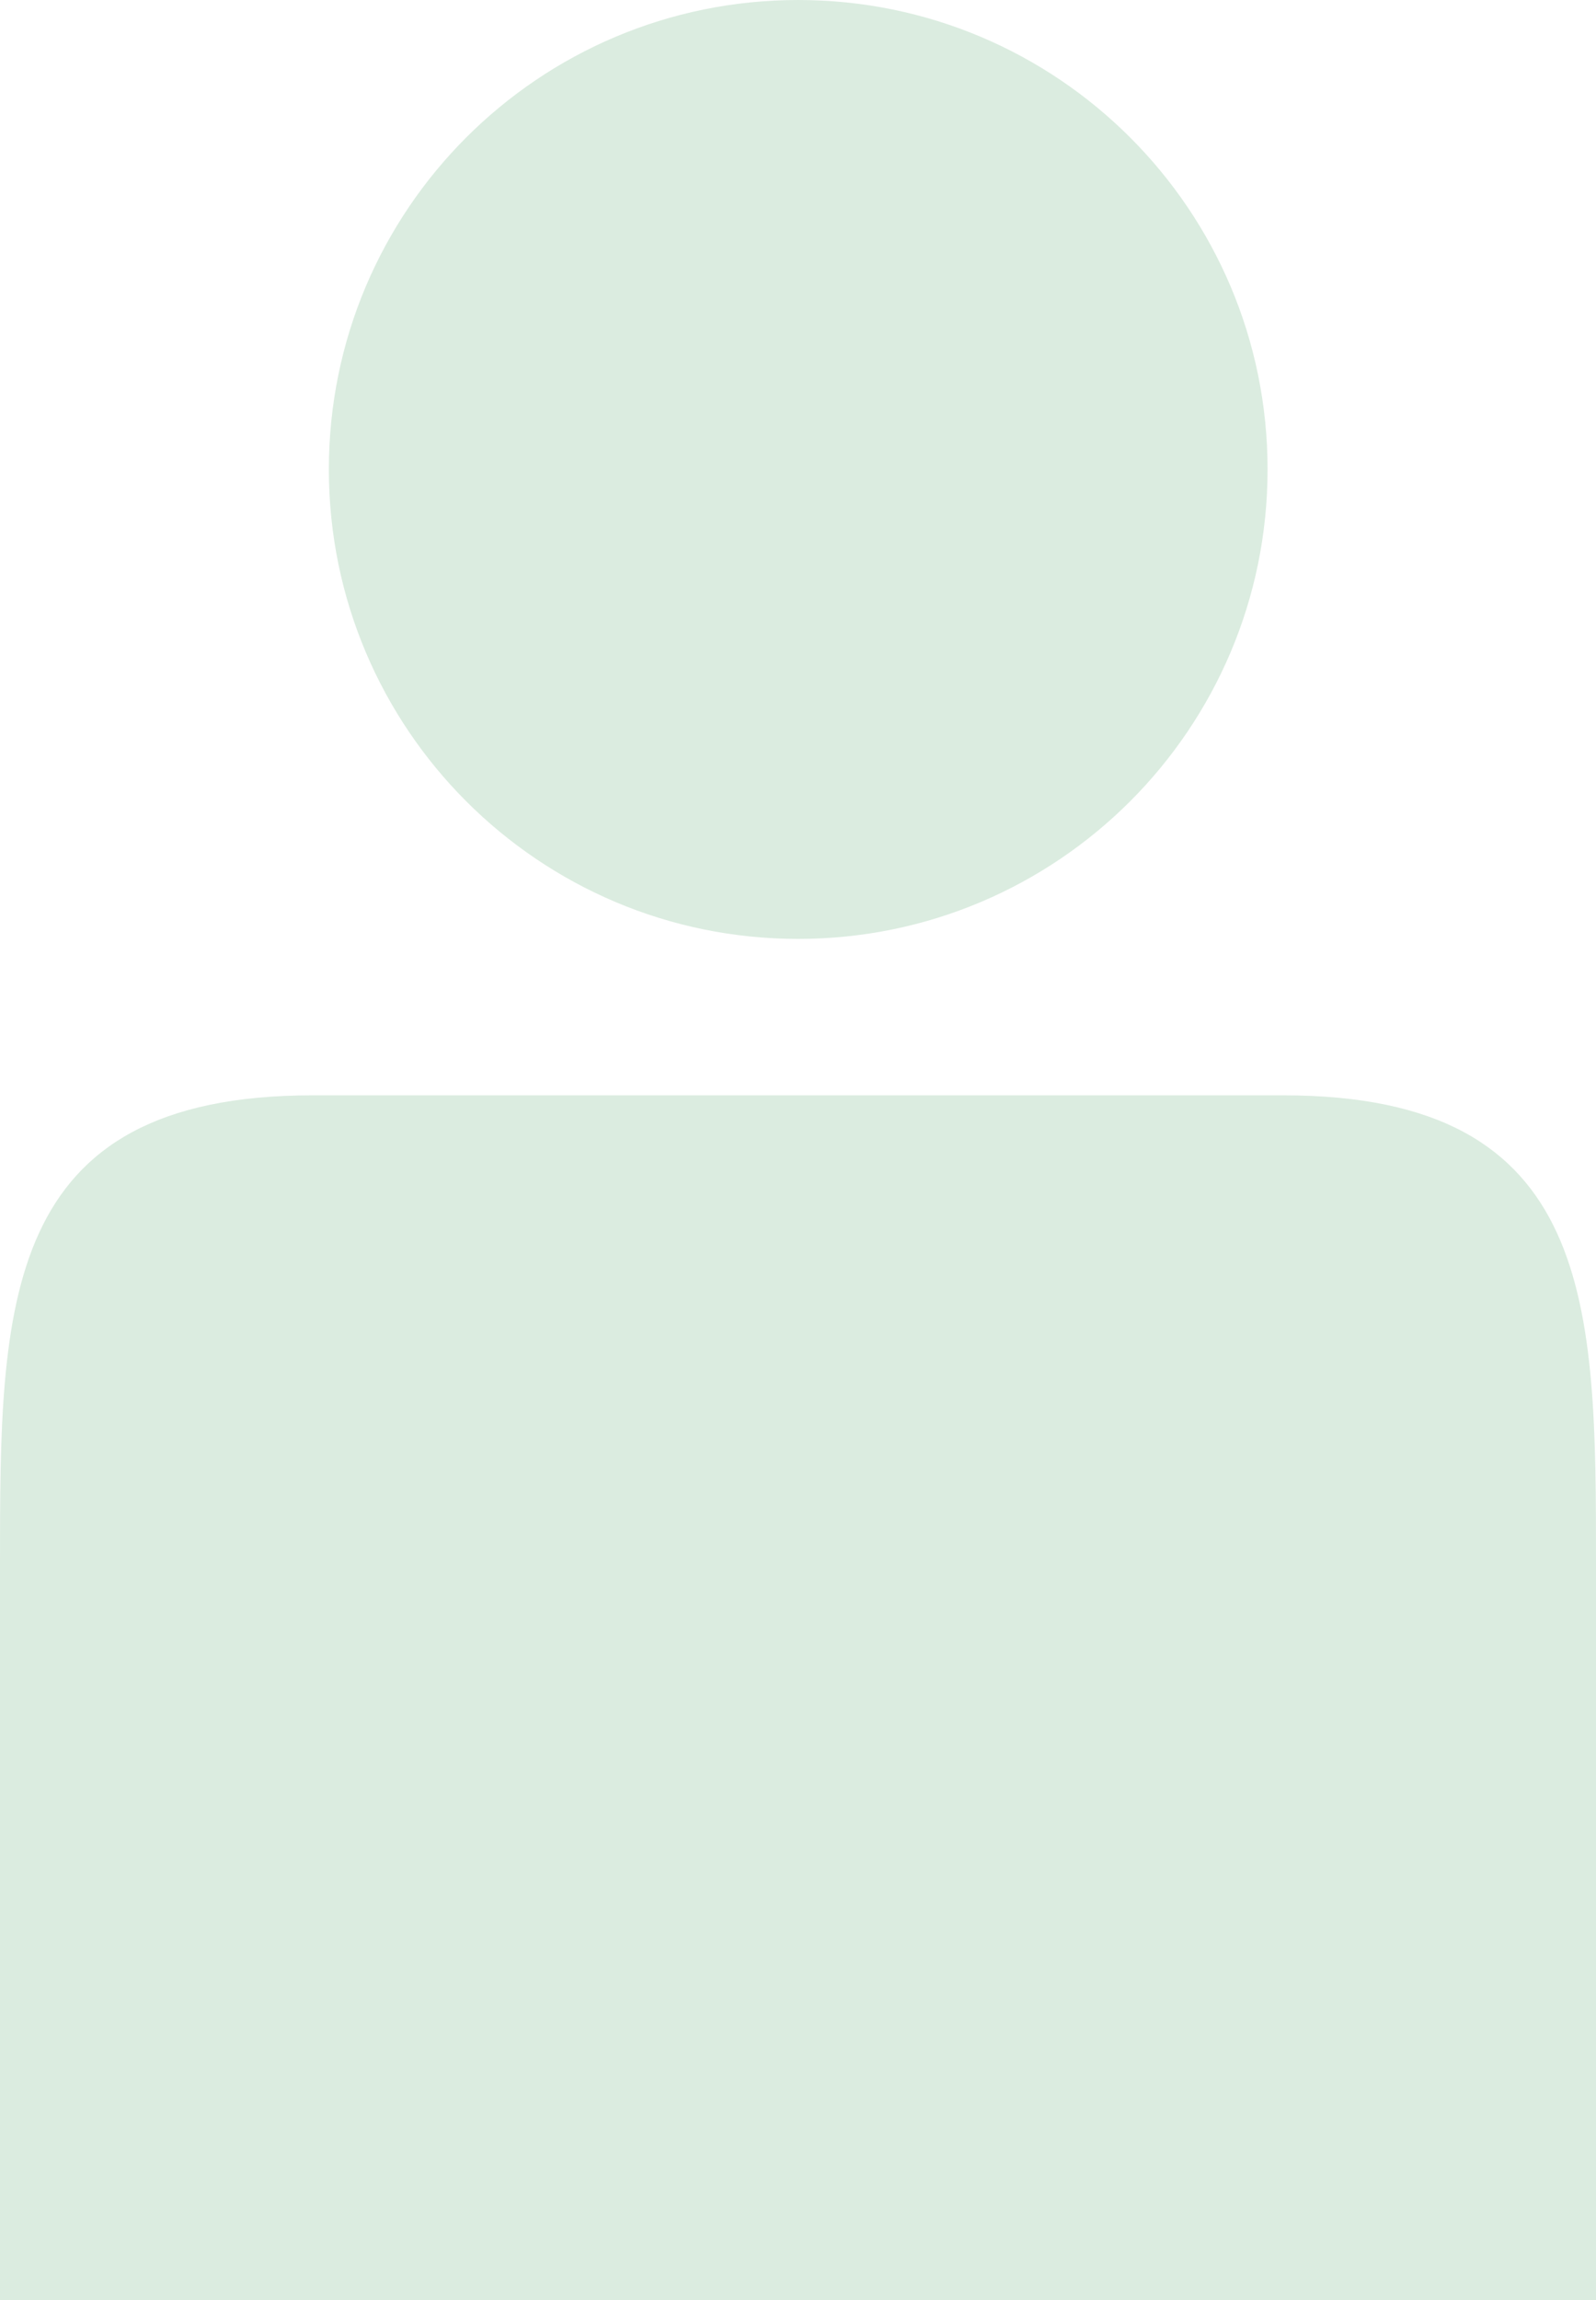 <svg version="1.1" id="Layer_1" xmlns="http://www.w3.org/2000/svg" xmlns:xlink="http://www.w3.org/1999/xlink" x="0px" y="0px"
	 width="11.104px" height="16px" viewBox="0 0 11.104 16" enable-background="new 0 0 11.104 16" xml:space="preserve">
<path fill="#dbece0" d="M2.288,3.265C2.288,1.461,3.749,0,5.553,0s3.266,1.461,3.266,3.265c0,1.803-1.462,3.266-3.266,3.266
	S2.288,5.068,2.288,3.265z M2.778,7.619H2.176C0,7.619,0,9.082,0,10.884V16h11.104v-5.116c0-1.803,0-3.265-2.176-3.265h0.001H8.327"
	/>
</svg>
